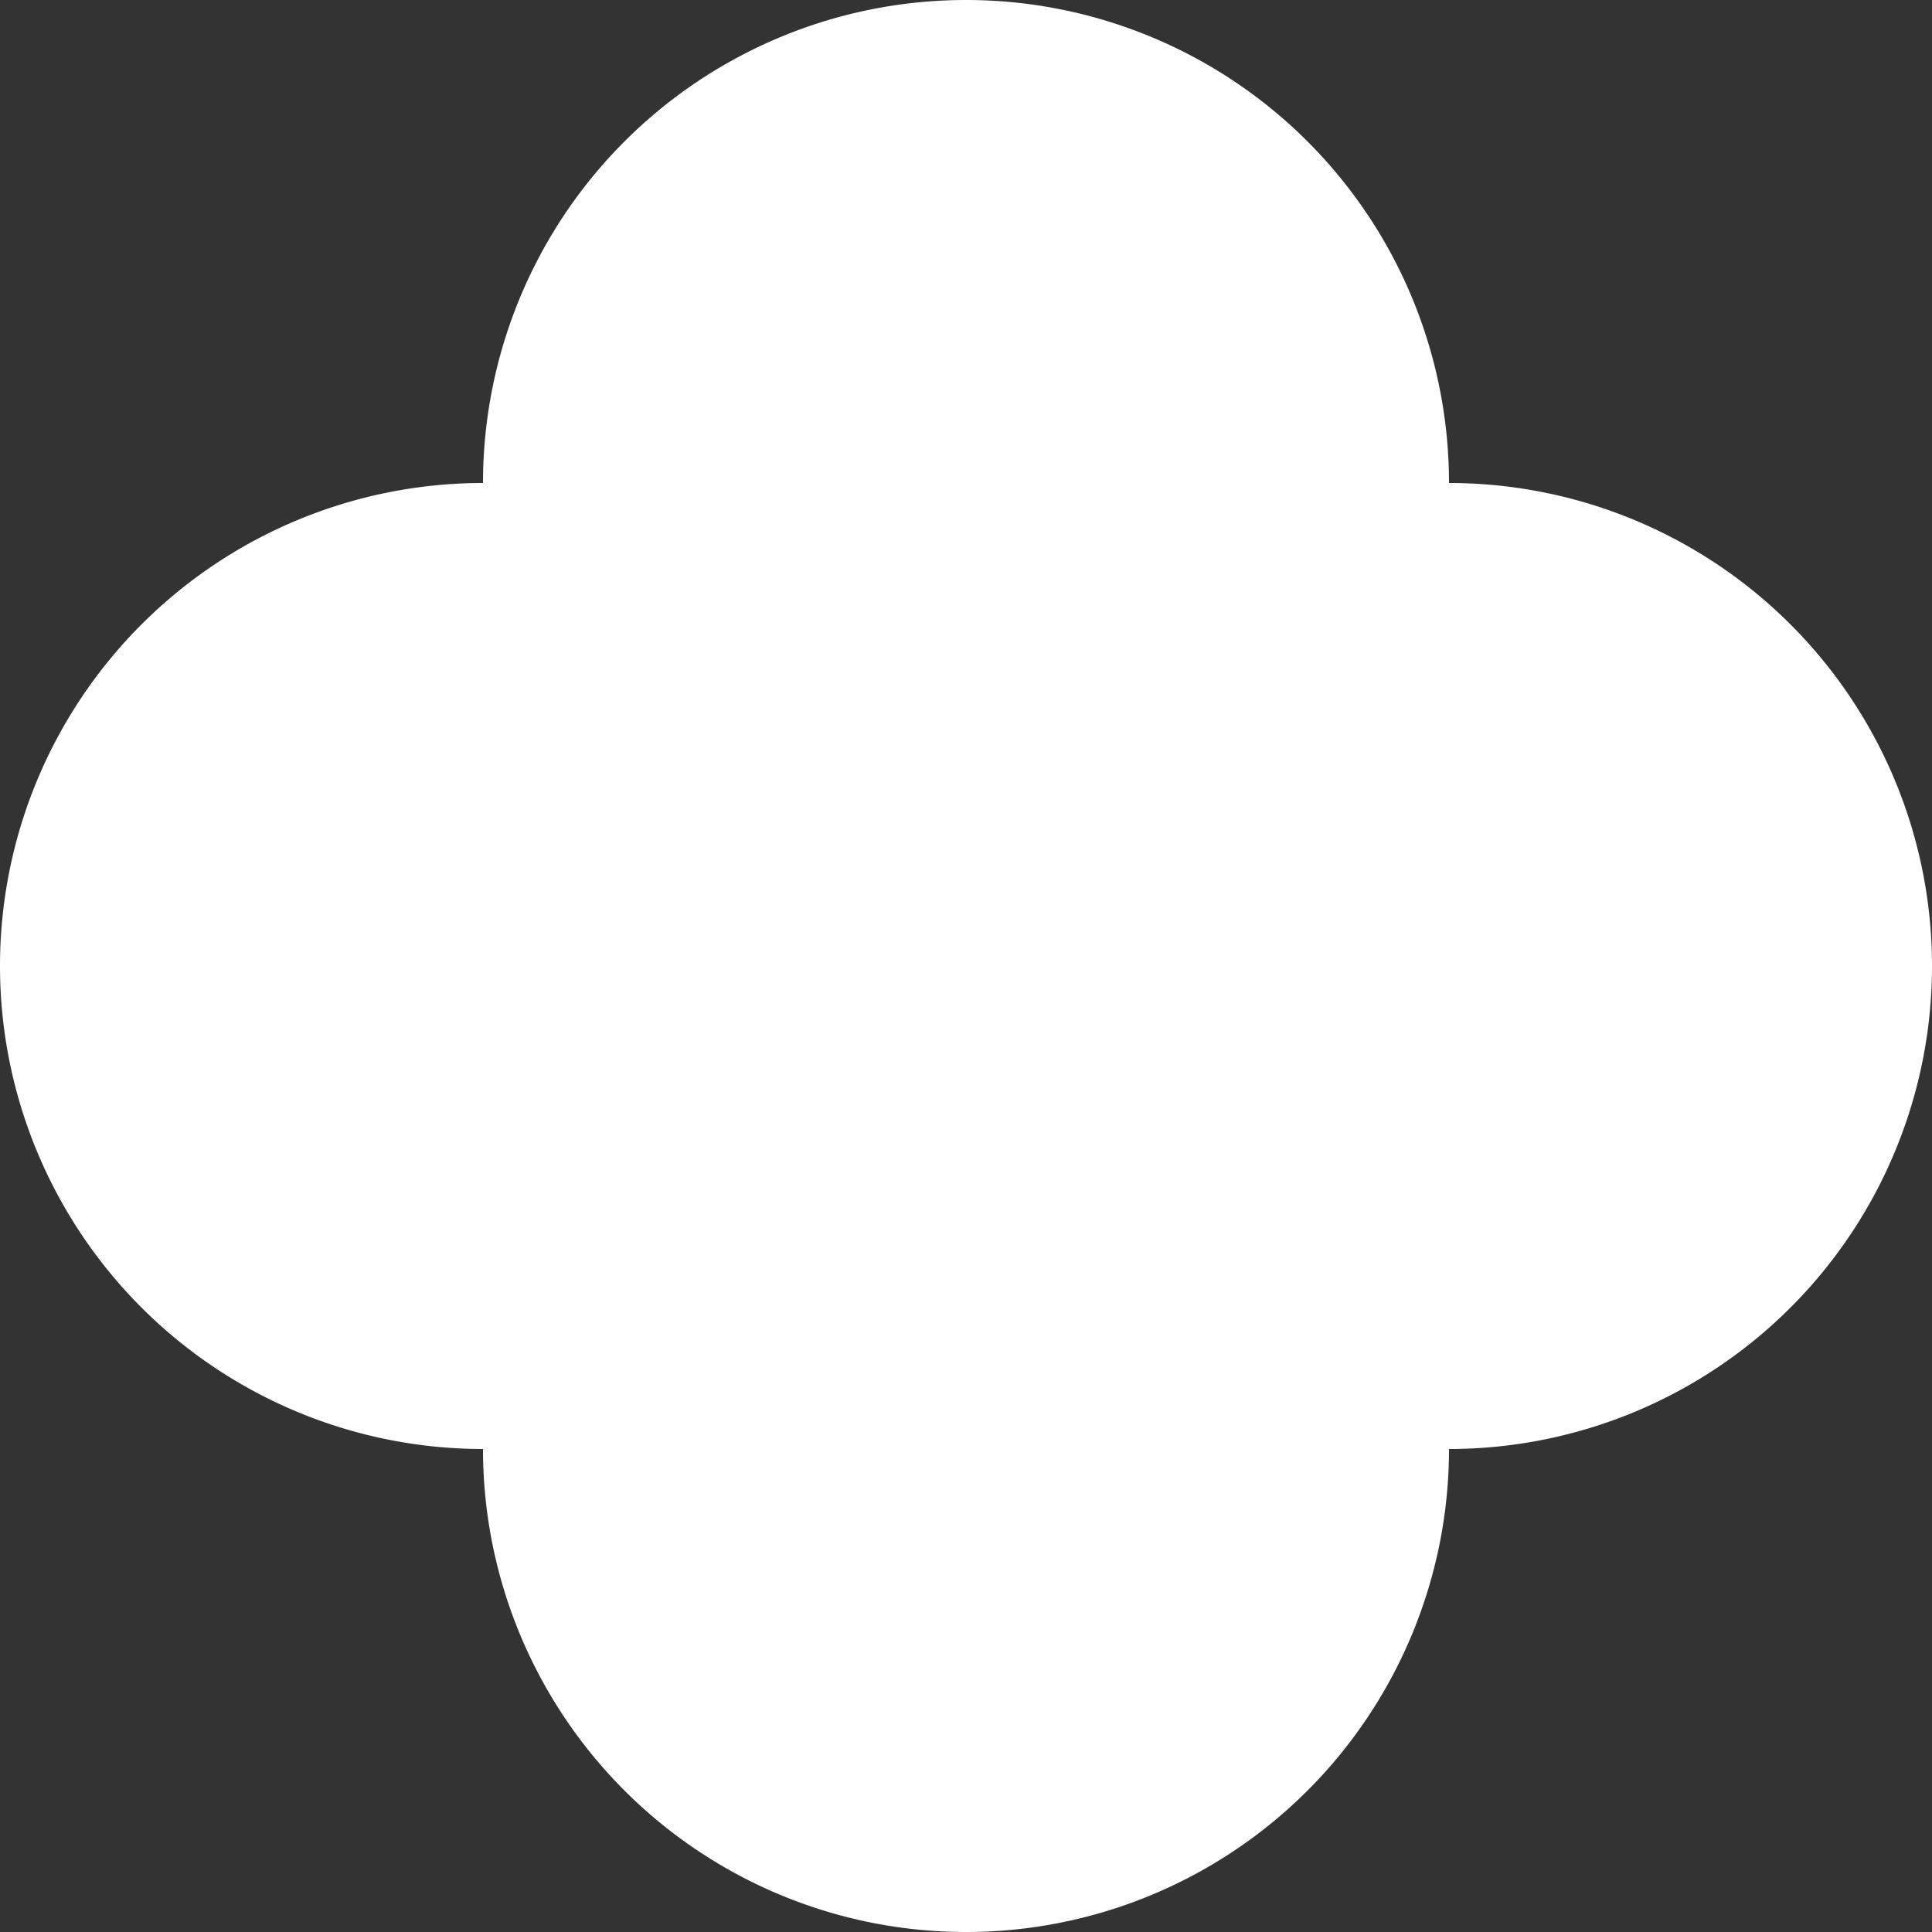 <svg xmlns="http://www.w3.org/2000/svg" viewBox="0 0 28 28"><rect x="0" y="0" width="28" height="28" fill="#333333" stroke="none"/><defs><style>.a{fill:#fff;}</style></defs><path class="a" d="M21,7A7,7,0,0,0,7,7,7,7,0,0,0,7,21a7,7,0,0,0,14,0A7,7,0,0,0,21,7Z"/></svg>